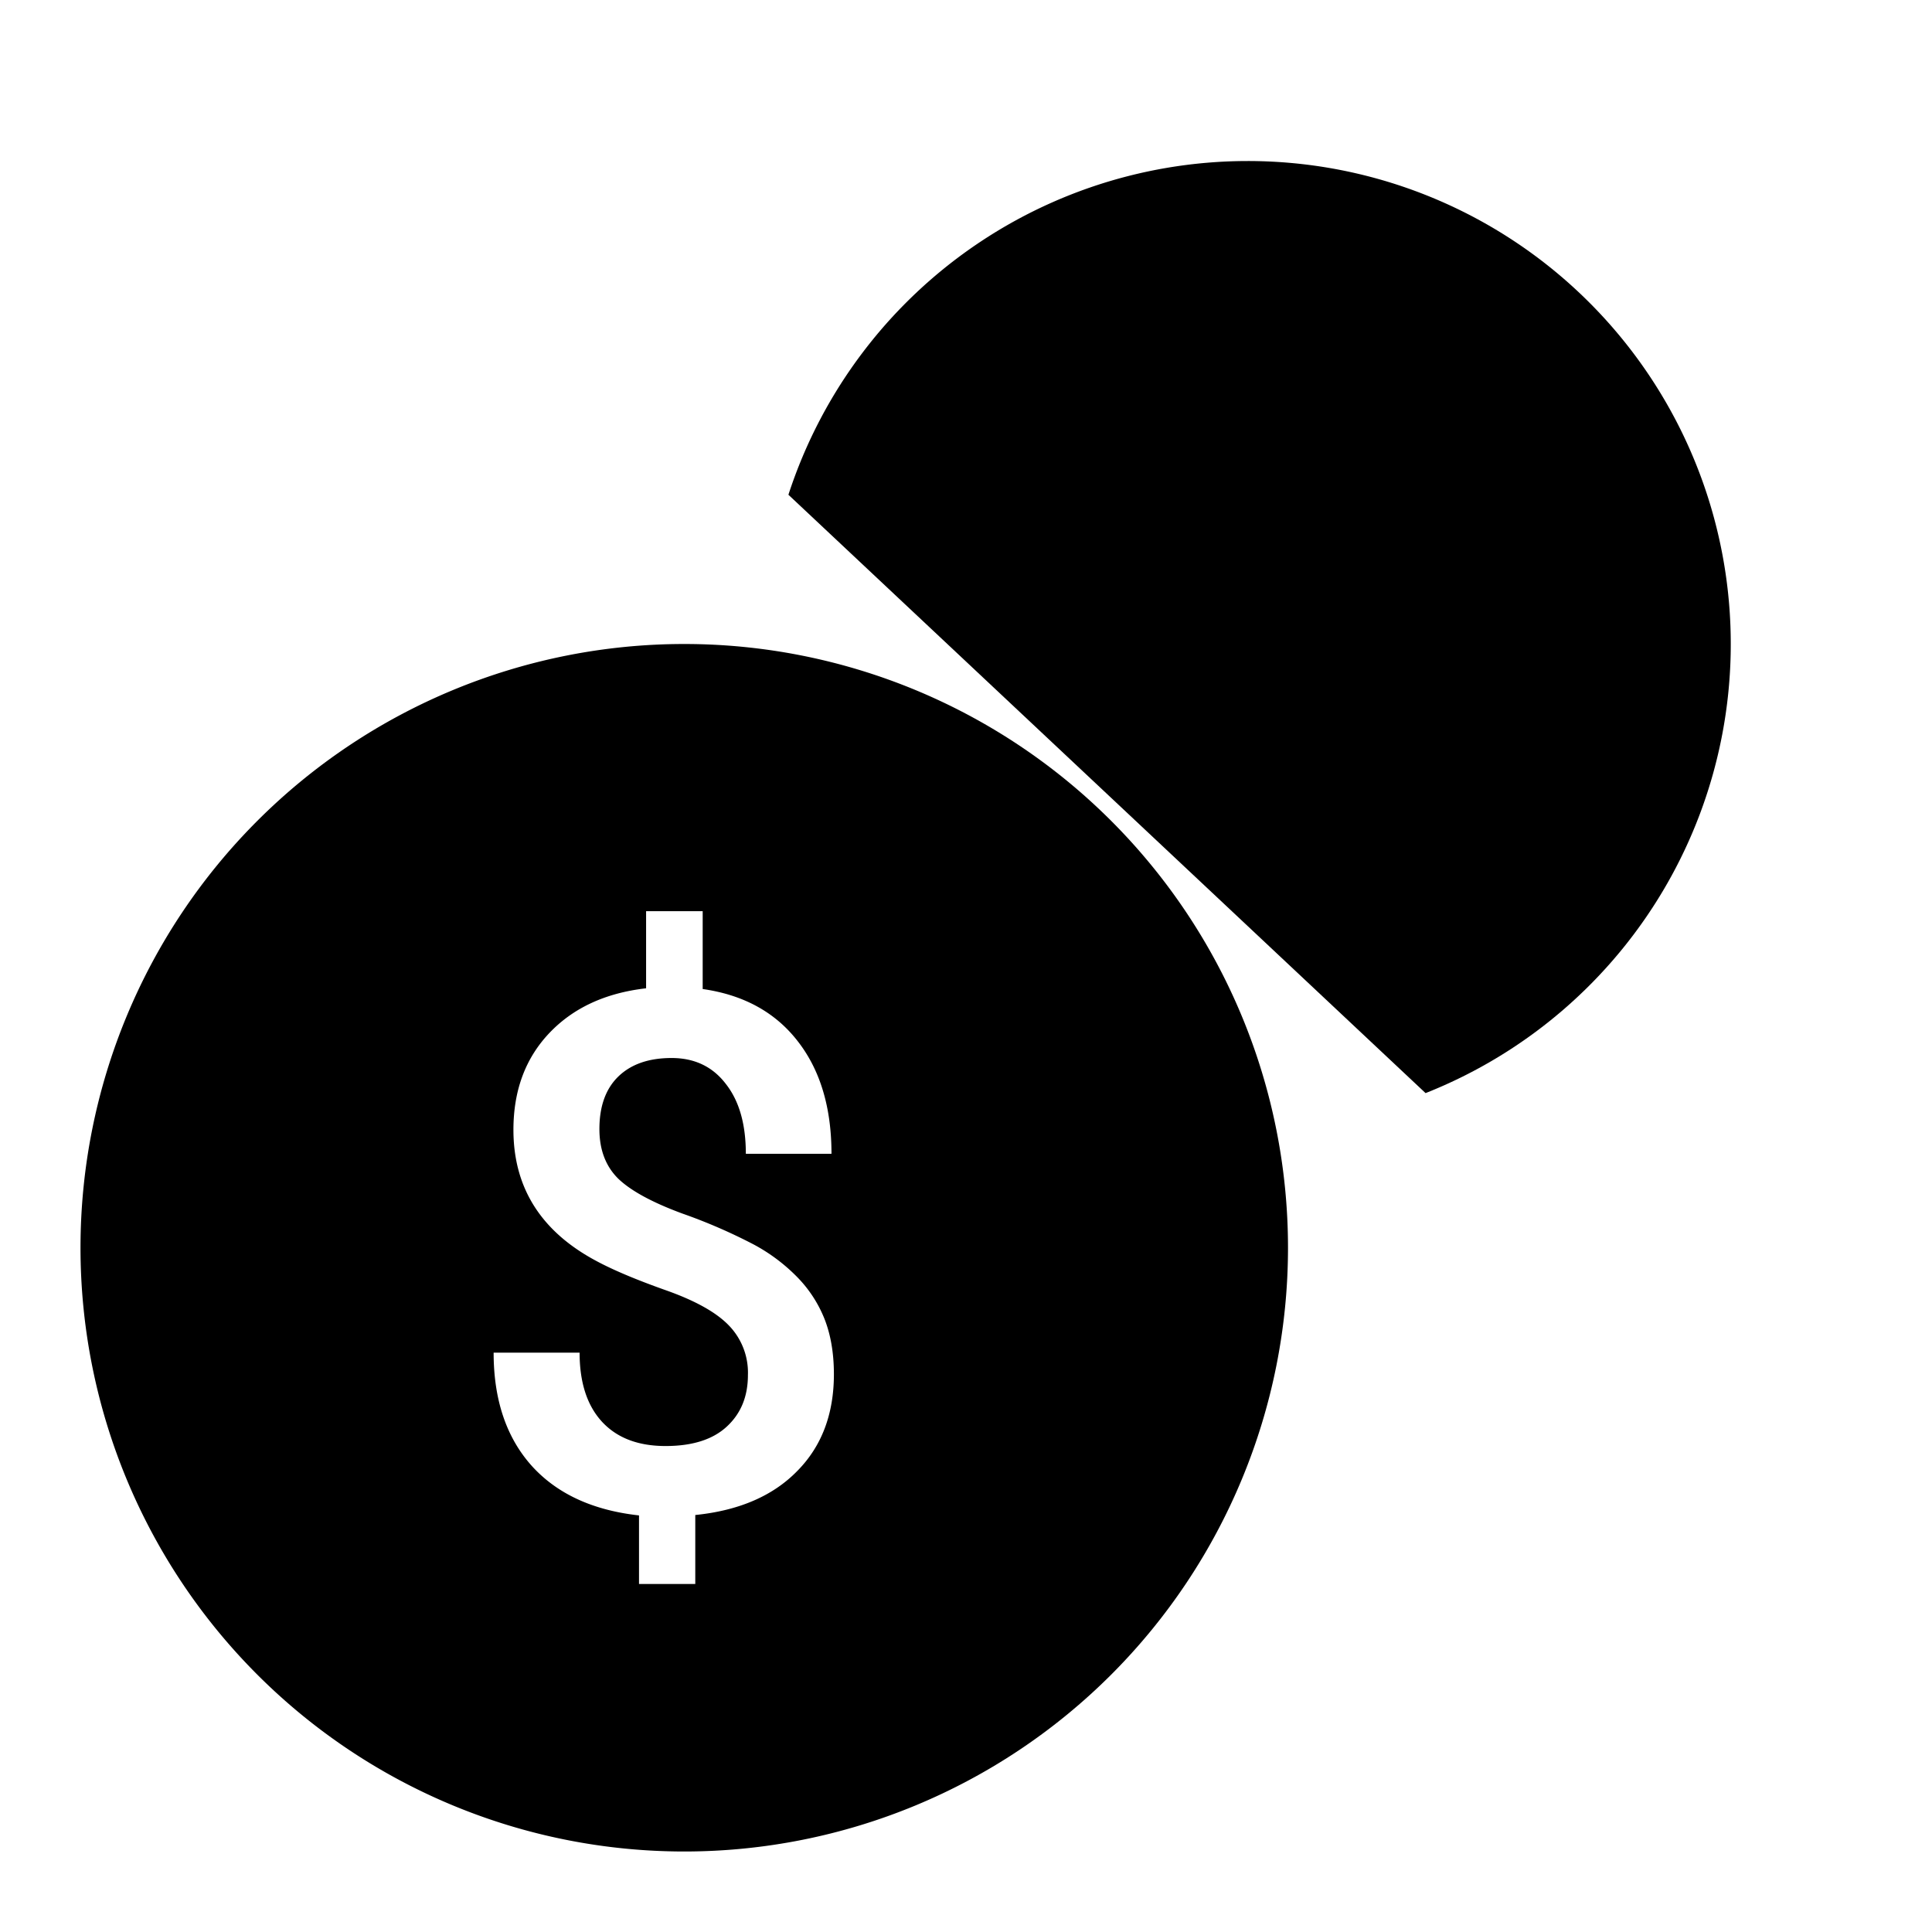 <svg xmlns="http://www.w3.org/2000/svg" viewBox="0 0 24 24" width="1em" height="1em"><path fill-rule="evenodd" clip-rule="evenodd" d="M8.5 23a7.5 7.5 0 1 0 0-15 7.5 7.5 0 0 0 0 15Zm.554-6.535a.842.842 0 0 1 .237.615c0 .267-.087.48-.263.642-.173.16-.426.241-.76.241-.34 0-.604-.1-.791-.303-.185-.202-.277-.488-.277-.857H6.132c0 .58.155 1.046.466 1.398.313.351.76.56 1.34.624v.852h.699v-.857c.542-.055.964-.237 1.265-.545.305-.307.457-.709.457-1.204 0-.263-.04-.493-.118-.69a1.574 1.574 0 0 0-.339-.518 2.226 2.226 0 0 0-.54-.404 6.741 6.741 0 0 0-.883-.383c-.375-.138-.642-.283-.8-.435-.156-.155-.233-.36-.233-.615 0-.284.079-.503.237-.655.158-.152.378-.228.66-.228.283 0 .508.106.672.32.167.211.25.501.25.87h1.064c0-.574-.14-1.04-.418-1.397-.278-.36-.672-.577-1.182-.65v-.967h-.703v.958c-.507.058-.908.245-1.204.558-.296.313-.444.713-.444 1.2 0 .717.341 1.26 1.024 1.626.205.111.492.233.861.364.37.13.633.276.791.44Z"/><path d="M9.794 6.146a6 6 0 1 1 7.915 7.433" stroke-width="1.25" stroke-linecap="round" stroke-linejoin="round"/><path d="M18.5 8.5h-3.25v-4" stroke-width="1.25" stroke-linecap="round" stroke-linejoin="round"/></svg>